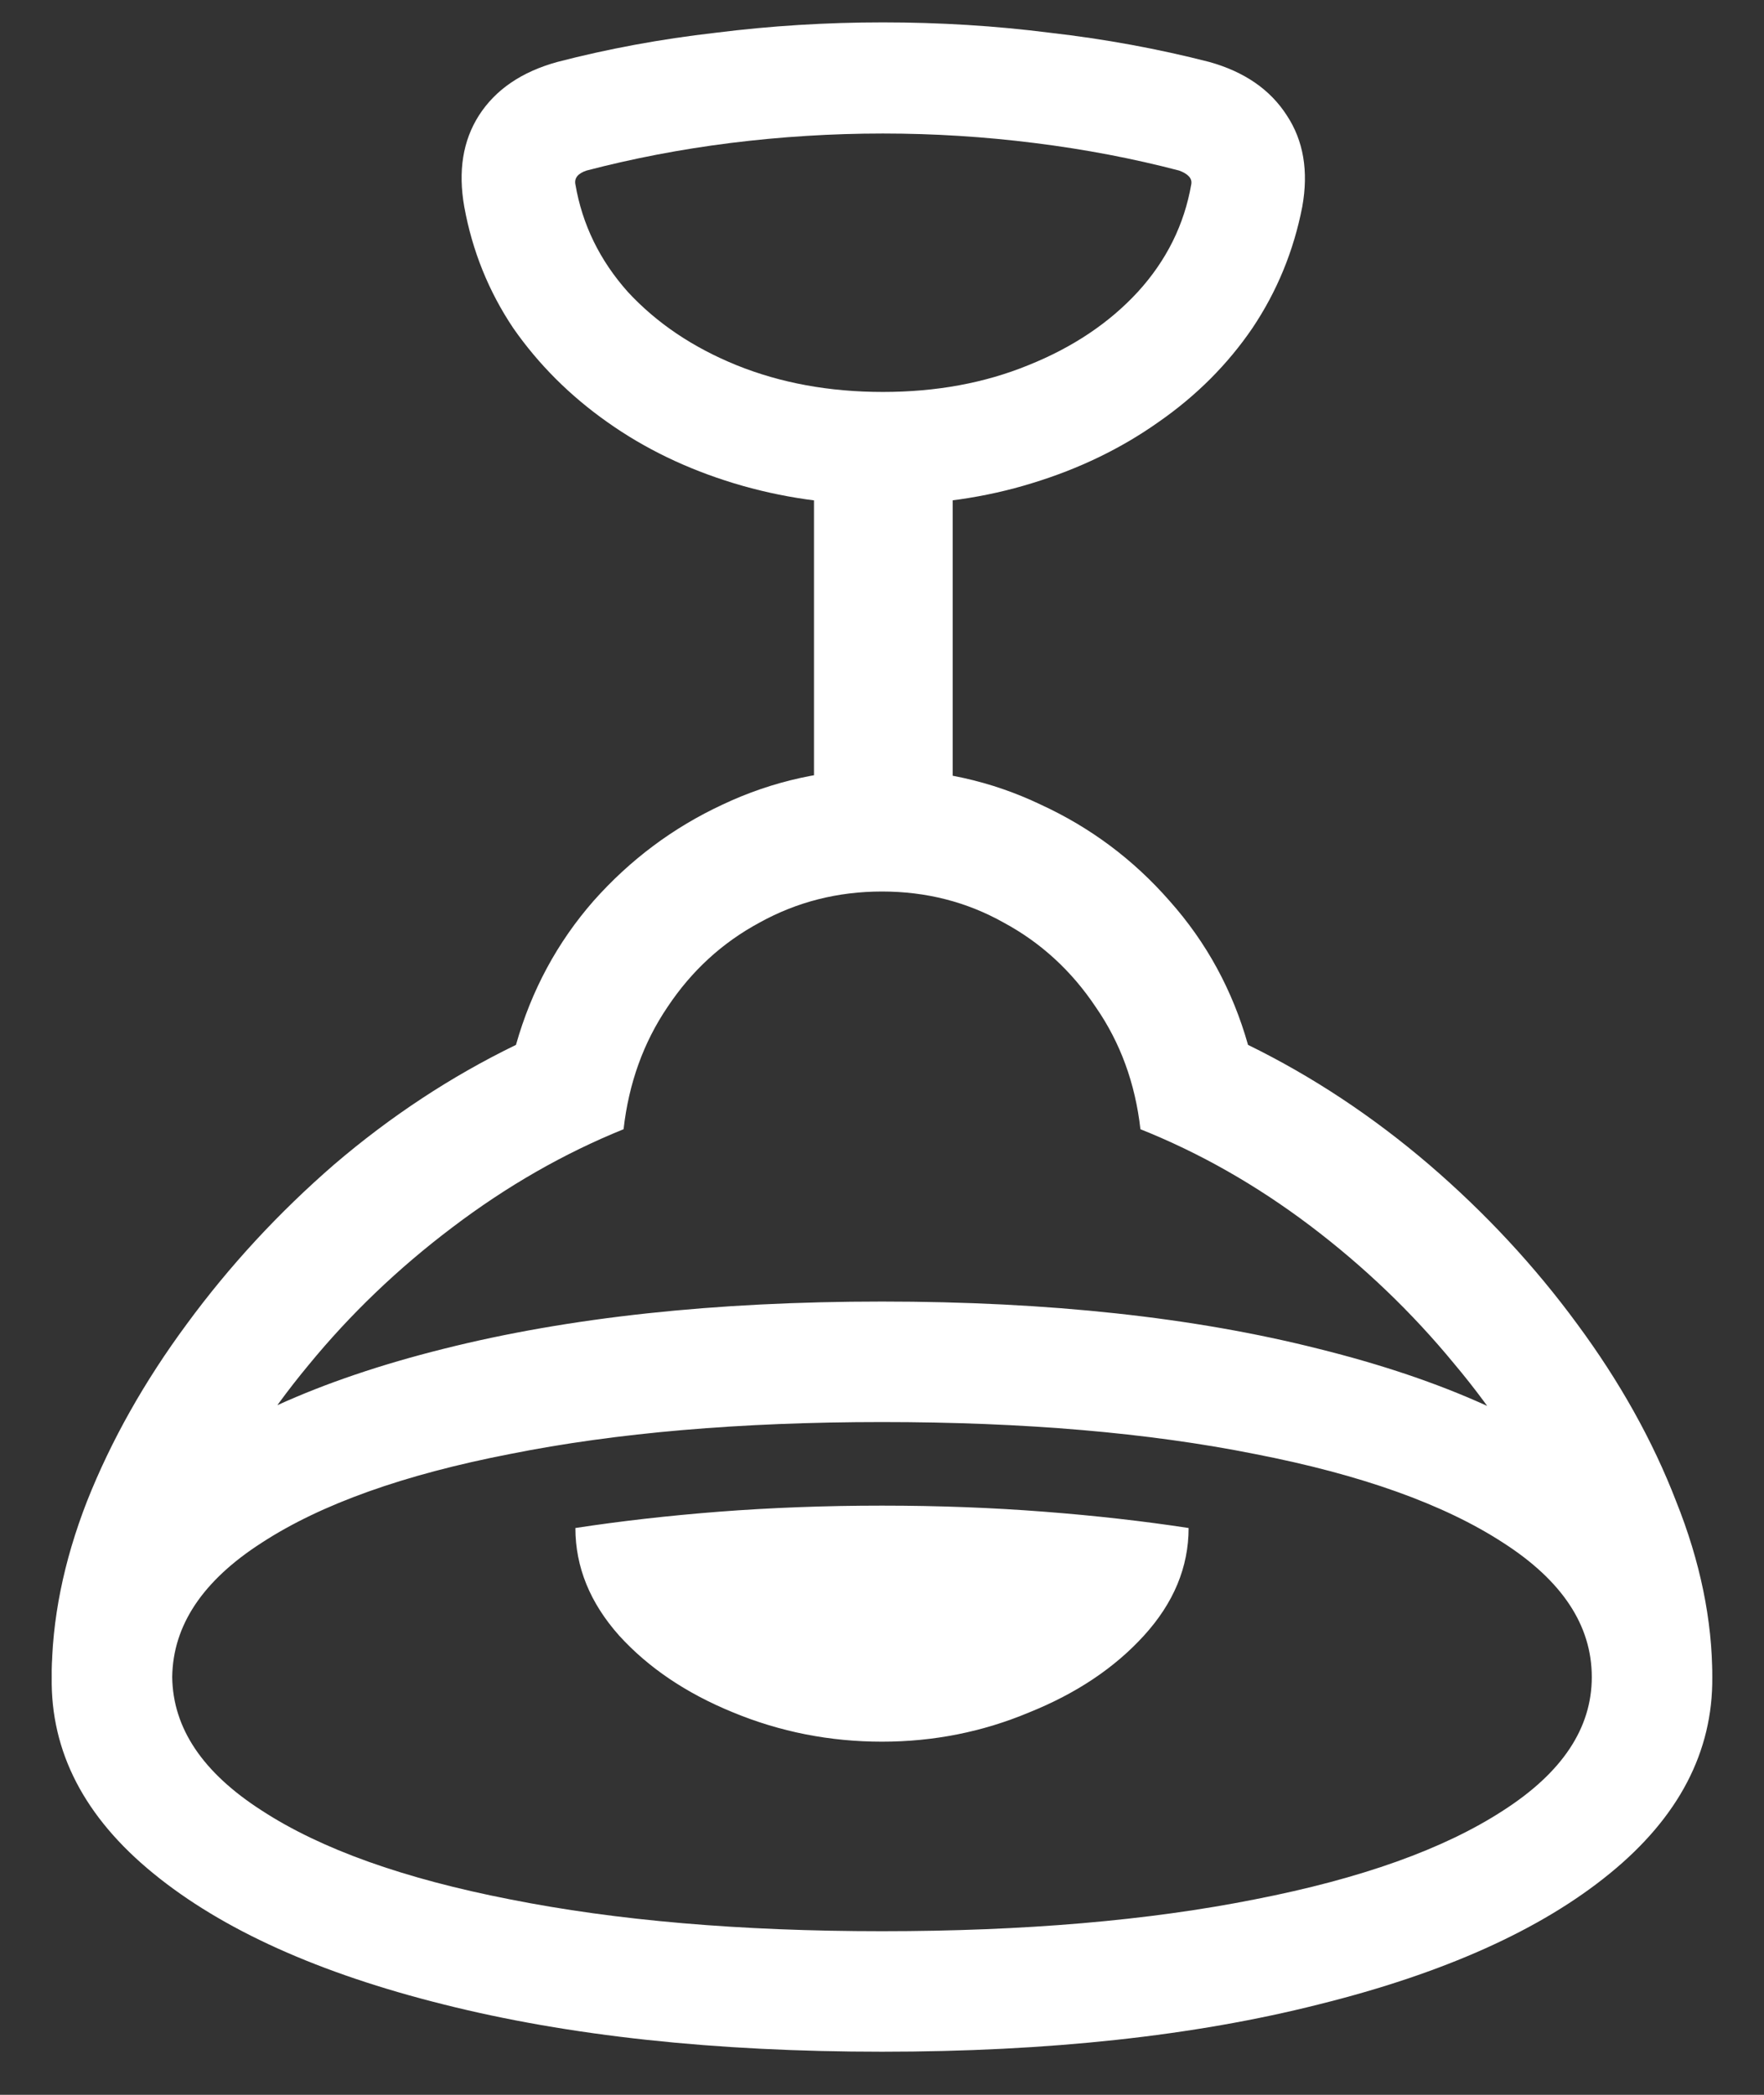 <svg width="16" height="19" viewBox="0 0 16 19" fill="none" xmlns="http://www.w3.org/2000/svg">
<rect x="0" y="0" width="16" height="19" fill="#333333" stroke="none"/>
<path d="M8.008 4.578C8.487 4.578 8.938 4.513 9.359 4.383C9.786 4.253 10.169 4.068 10.508 3.828C10.852 3.589 11.135 3.305 11.359 2.977C11.583 2.643 11.734 2.276 11.812 1.875C11.87 1.552 11.823 1.276 11.672 1.047C11.521 0.812 11.287 0.651 10.969 0.562C10.505 0.443 10.023 0.354 9.523 0.297C9.029 0.234 8.523 0.203 8.008 0.203C7.497 0.203 6.992 0.234 6.492 0.297C5.992 0.354 5.513 0.443 5.055 0.562C4.732 0.651 4.495 0.812 4.344 1.047C4.198 1.276 4.154 1.552 4.211 1.875C4.284 2.276 4.432 2.643 4.656 2.977C4.885 3.305 5.169 3.589 5.508 3.828C5.846 4.068 6.229 4.253 6.656 4.383C7.083 4.513 7.534 4.578 8.008 4.578ZM8.008 3.555C7.523 3.555 7.081 3.474 6.68 3.312C6.284 3.151 5.956 2.93 5.695 2.648C5.44 2.362 5.281 2.036 5.219 1.672C5.208 1.615 5.242 1.573 5.32 1.547C5.737 1.438 6.172 1.354 6.625 1.297C7.083 1.24 7.544 1.211 8.008 1.211C8.471 1.211 8.93 1.24 9.383 1.297C9.841 1.354 10.279 1.438 10.695 1.547C10.779 1.578 10.815 1.62 10.805 1.672C10.742 2.036 10.581 2.362 10.32 2.648C10.06 2.93 9.729 3.151 9.328 3.312C8.932 3.474 8.492 3.555 8.008 3.555ZM7.383 7.75H8.641V3.953H7.383V7.75ZM8 18.609C9.51 18.609 10.831 18.466 11.961 18.18C13.096 17.898 13.977 17.503 14.602 16.992C15.227 16.482 15.537 15.888 15.531 15.211C15.531 14.695 15.422 14.164 15.203 13.617C14.99 13.065 14.69 12.529 14.305 12.008C13.919 11.482 13.471 11 12.961 10.562C12.45 10.125 11.904 9.763 11.32 9.477C11.18 8.982 10.943 8.547 10.609 8.172C10.281 7.797 9.891 7.505 9.438 7.297C8.99 7.083 8.51 6.977 8 6.977C7.49 6.977 7.008 7.083 6.555 7.297C6.107 7.505 5.716 7.797 5.383 8.172C5.055 8.547 4.82 8.982 4.68 9.477C4.091 9.763 3.542 10.125 3.031 10.562C2.526 11 2.081 11.482 1.695 12.008C1.31 12.529 1.008 13.065 0.789 13.617C0.576 14.164 0.469 14.695 0.469 15.211C0.458 15.888 0.766 16.482 1.391 16.992C2.016 17.503 2.893 17.898 4.023 18.18C5.159 18.466 6.484 18.609 8 18.609ZM8 17.516C6.714 17.516 5.589 17.419 4.625 17.227C3.661 17.039 2.911 16.771 2.375 16.422C1.839 16.078 1.568 15.675 1.562 15.211C1.568 14.758 1.68 14.289 1.898 13.805C2.117 13.315 2.417 12.841 2.797 12.383C3.177 11.919 3.612 11.503 4.102 11.133C4.596 10.758 5.115 10.461 5.656 10.242C5.703 9.826 5.836 9.456 6.055 9.133C6.273 8.805 6.552 8.549 6.891 8.367C7.229 8.18 7.599 8.086 8 8.086C8.401 8.086 8.768 8.18 9.102 8.367C9.44 8.549 9.719 8.805 9.938 9.133C10.162 9.456 10.297 9.826 10.344 10.242C10.88 10.456 11.393 10.747 11.883 11.117C12.372 11.487 12.807 11.904 13.188 12.367C13.573 12.825 13.878 13.302 14.102 13.797C14.325 14.287 14.438 14.758 14.438 15.211C14.438 15.675 14.169 16.078 13.633 16.422C13.096 16.771 12.346 17.039 11.383 17.227C10.419 17.419 9.292 17.516 8 17.516ZM8 12.898C9.292 12.898 10.419 12.995 11.383 13.188C12.346 13.375 13.096 13.643 13.633 13.992C14.169 14.336 14.438 14.742 14.438 15.211H15.531C15.537 14.534 15.227 13.94 14.602 13.43C13.977 12.914 13.096 12.516 11.961 12.234C10.831 11.948 9.51 11.805 8 11.805C6.484 11.805 5.159 11.948 4.023 12.234C2.893 12.516 2.016 12.914 1.391 13.43C0.766 13.94 0.458 14.534 0.469 15.211H1.562C1.568 14.742 1.839 14.336 2.375 13.992C2.911 13.643 3.661 13.375 4.625 13.188C5.589 12.995 6.714 12.898 8 12.898ZM8 15.797C8.469 15.797 8.914 15.708 9.336 15.531C9.763 15.359 10.109 15.128 10.375 14.836C10.646 14.539 10.781 14.213 10.781 13.859C10.375 13.797 9.938 13.747 9.469 13.711C9.005 13.675 8.516 13.656 8 13.656C7.484 13.656 6.992 13.675 6.523 13.711C6.06 13.747 5.625 13.797 5.219 13.859C5.219 14.213 5.352 14.539 5.617 14.836C5.883 15.128 6.227 15.359 6.648 15.531C7.076 15.708 7.526 15.797 8 15.797Z" fill="white"/>
</svg>
